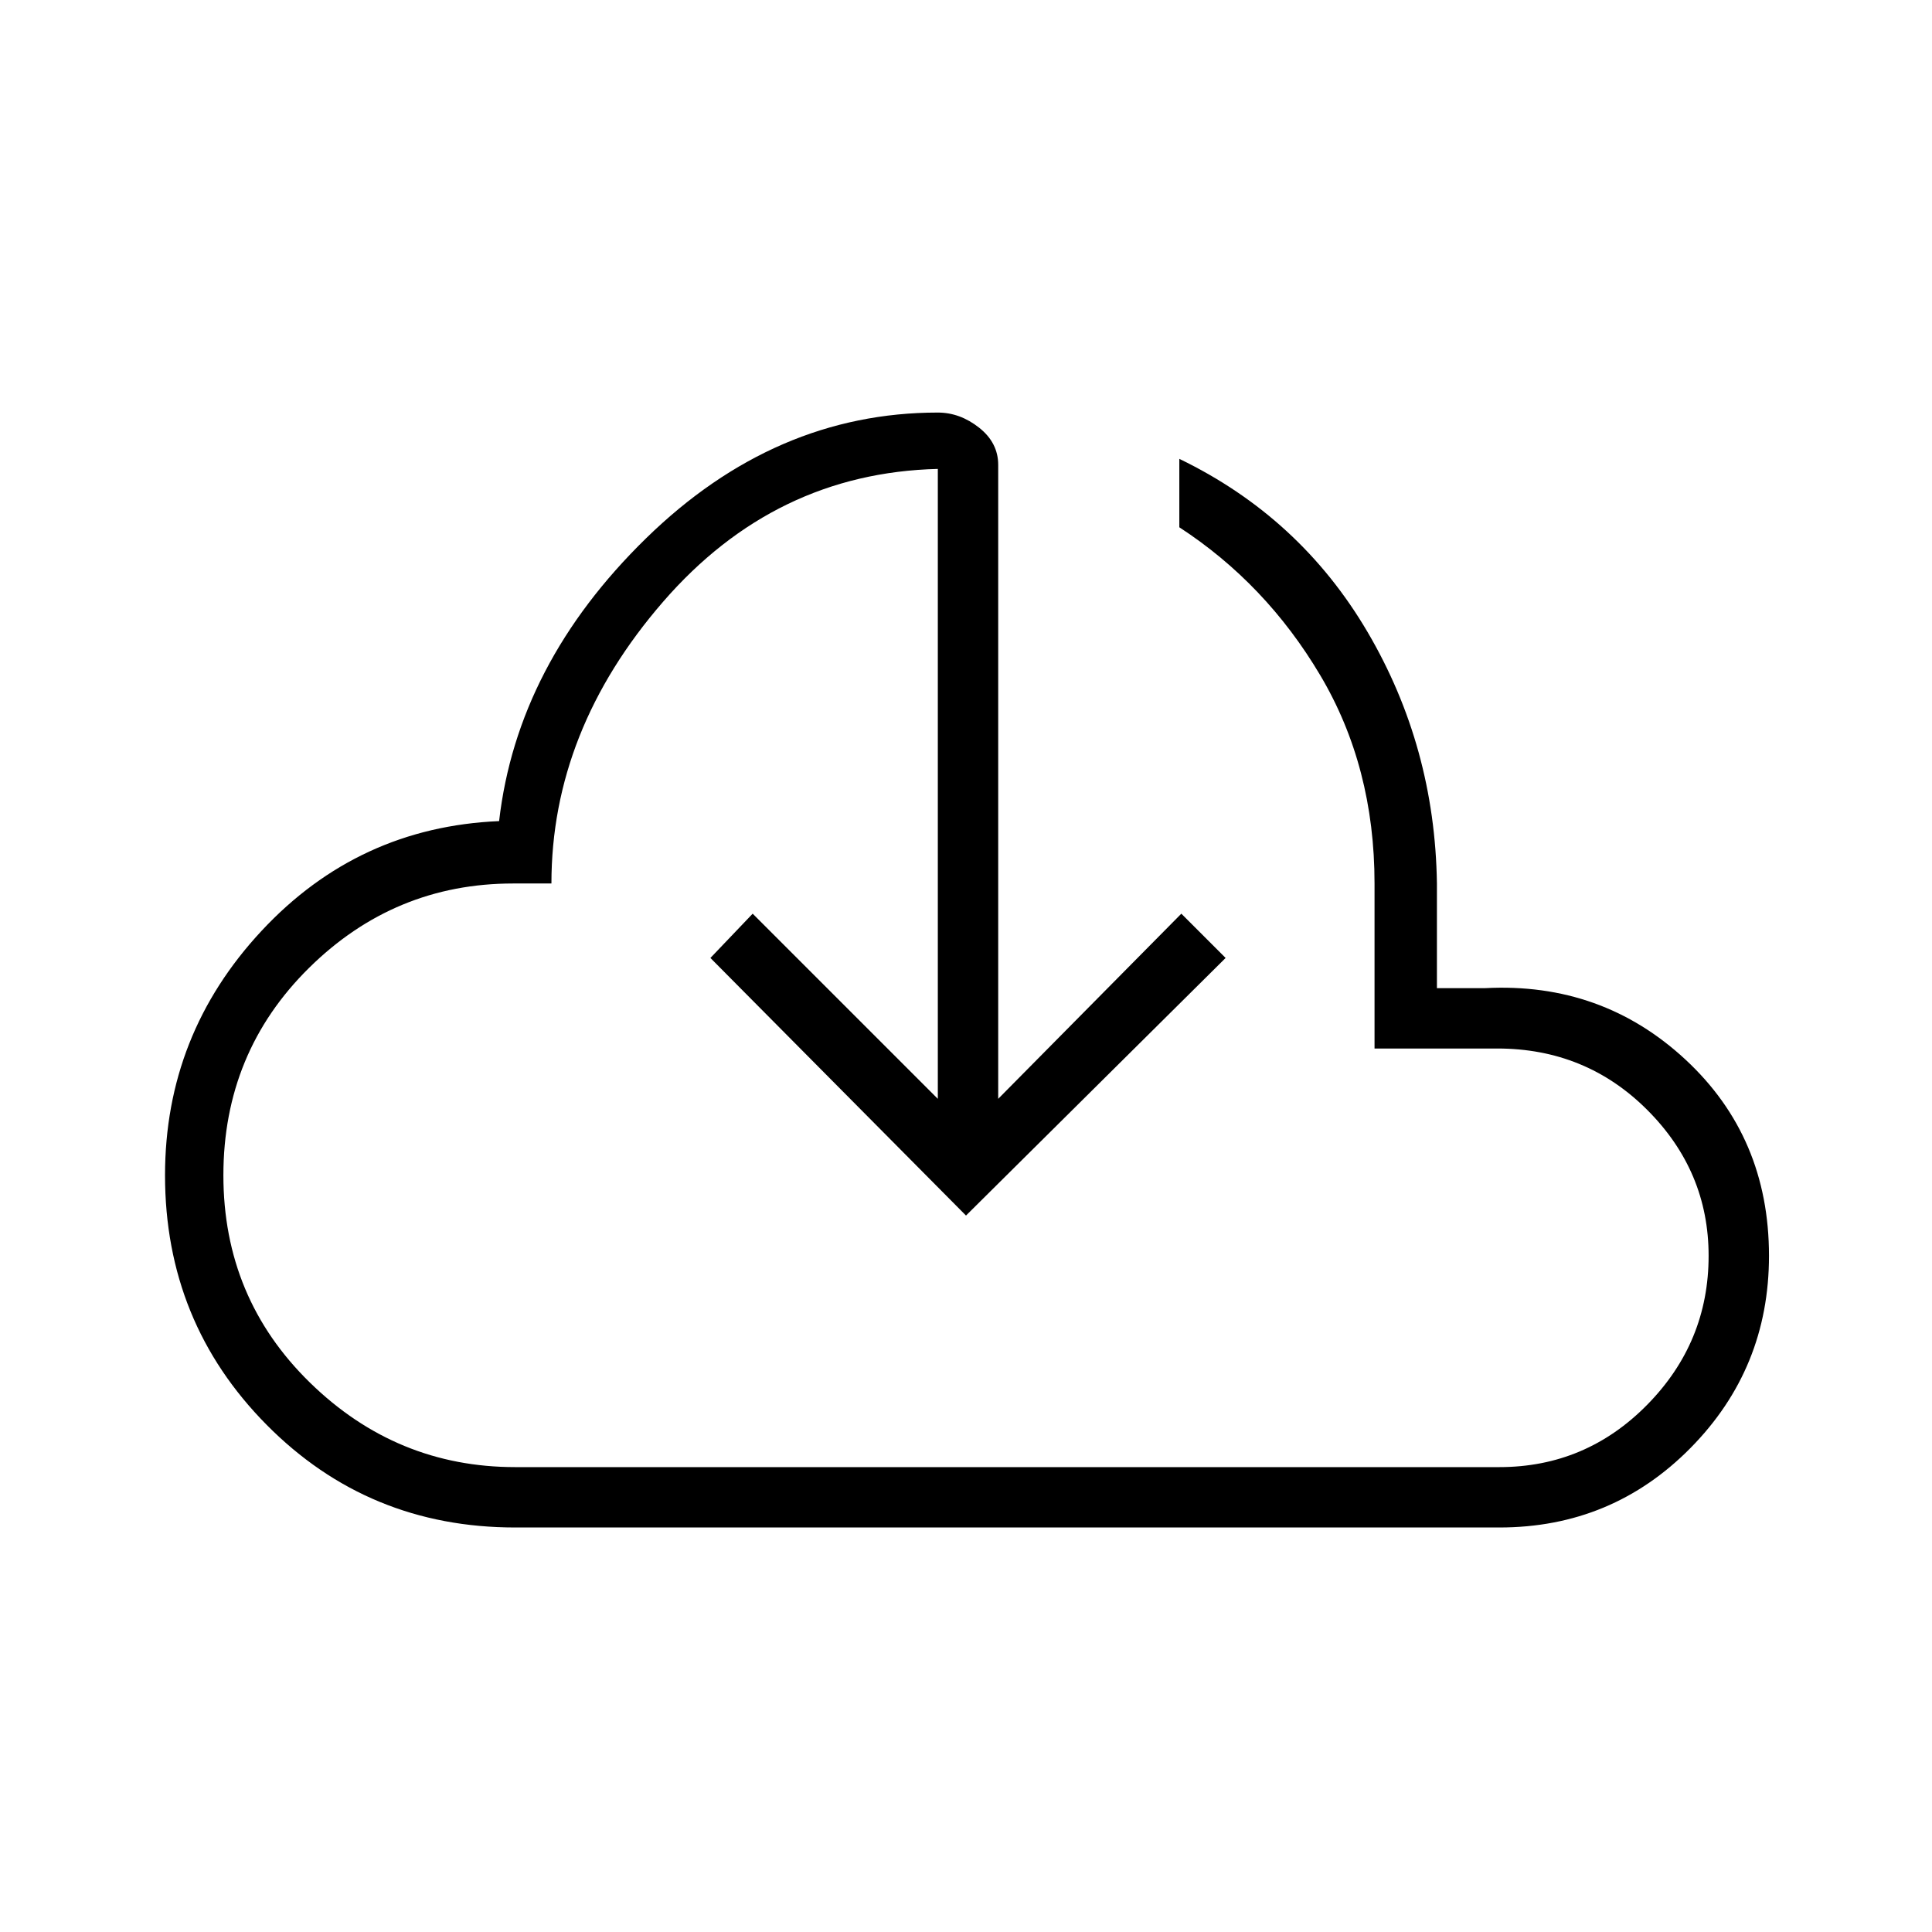 <svg xmlns="http://www.w3.org/2000/svg" height="48" width="48"><path d="M12.8 37.95q-3.65 0-6.175-2.55T4.1 29.2q0-3.5 2.4-6.075t5.9-2.725q.45-3.9 3.65-7.025 3.2-3.125 7.25-3.125.55 0 1.025.375.475.375.475.925V27.3l4.55-4.6 1.1 1.1L24 30.2l-6.35-6.4 1.05-1.1 4.6 4.6V11.65q-4.05.1-6.825 3.3-2.775 3.2-2.775 7h-.95q-2.95 0-5.075 2.1T5.55 29.2q0 3.05 2.15 5.15 2.15 2.1 5.1 2.1h24.45q2.15 0 3.675-1.55t1.525-3.7q0-2.1-1.525-3.625T37.2 26.05h-3.05v-4.1q0-2.9-1.35-5.175T29.3 13.1v-1.7q3 1.45 4.675 4.3 1.675 2.85 1.725 6.25v2.6h1.2q2.9-.15 4.975 1.775Q43.95 28.25 43.95 31.2q0 2.8-1.95 4.775-1.95 1.975-4.75 1.975ZM24.05 23.3Z"/></svg>